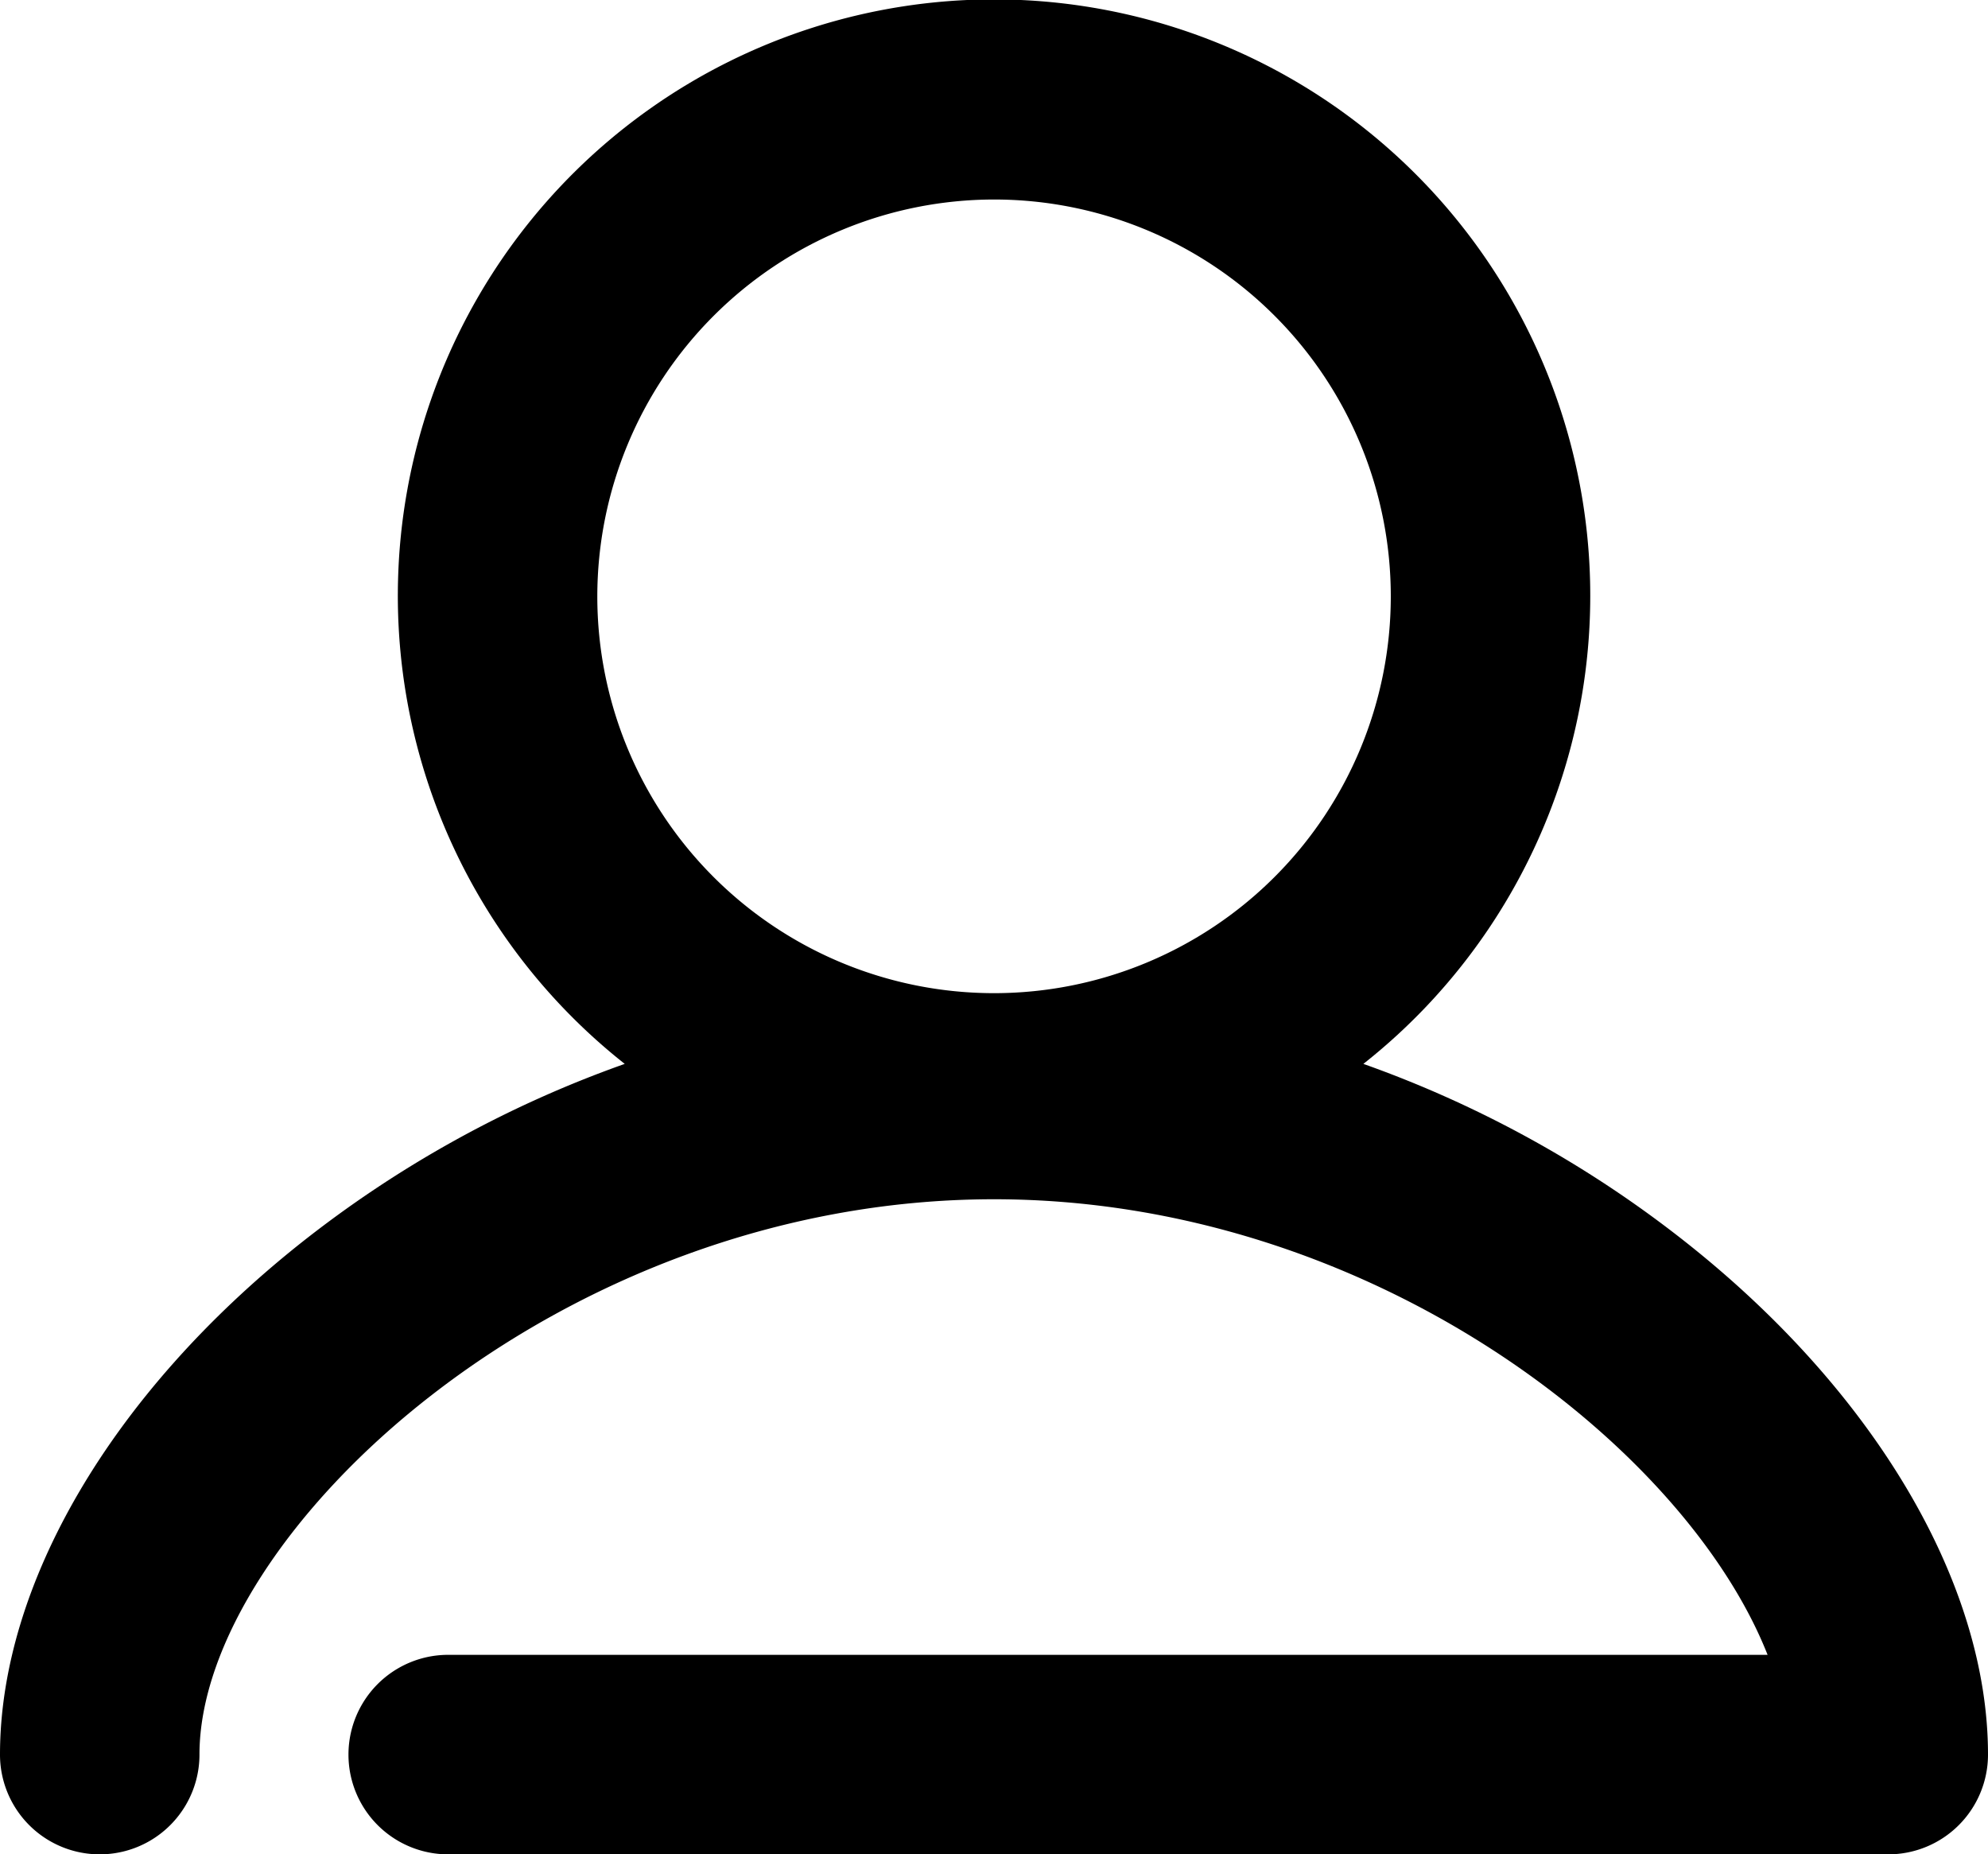 <svg
	xmlns="http://www.w3.org/2000/svg" viewBox="0 0 199.33 185.89">
	<title>profilo</title>
	<g id="Layer_2" data-name="Layer 2">
		<g id="Layer_1-2" data-name="Layer 1">
			<path d="M169.3,124.74a113.14,113.14,0,0,0-32.6-18.09,59.78,59.78,0,1,0-74.06,0A113.14,113.14,0,0,0,30,124.74c-18.81,15-30,34.09-30,51.15a10,10,0,0,0,20,0c0-22,35.69-55.67,79.67-55.67,37.7,0,69.31,24.75,77.56,45.67H44.94a10,10,0,0,0,0,20H189.33a10,10,0,0,0,10-10C199.33,158.83,188.11,139.71,169.3,124.74ZM99.67,20A39.78,39.78,0,1,1,59.89,59.78,39.82,39.82,0,0,1,99.67,20Z"/>
		</g>
	</g>
</svg>  